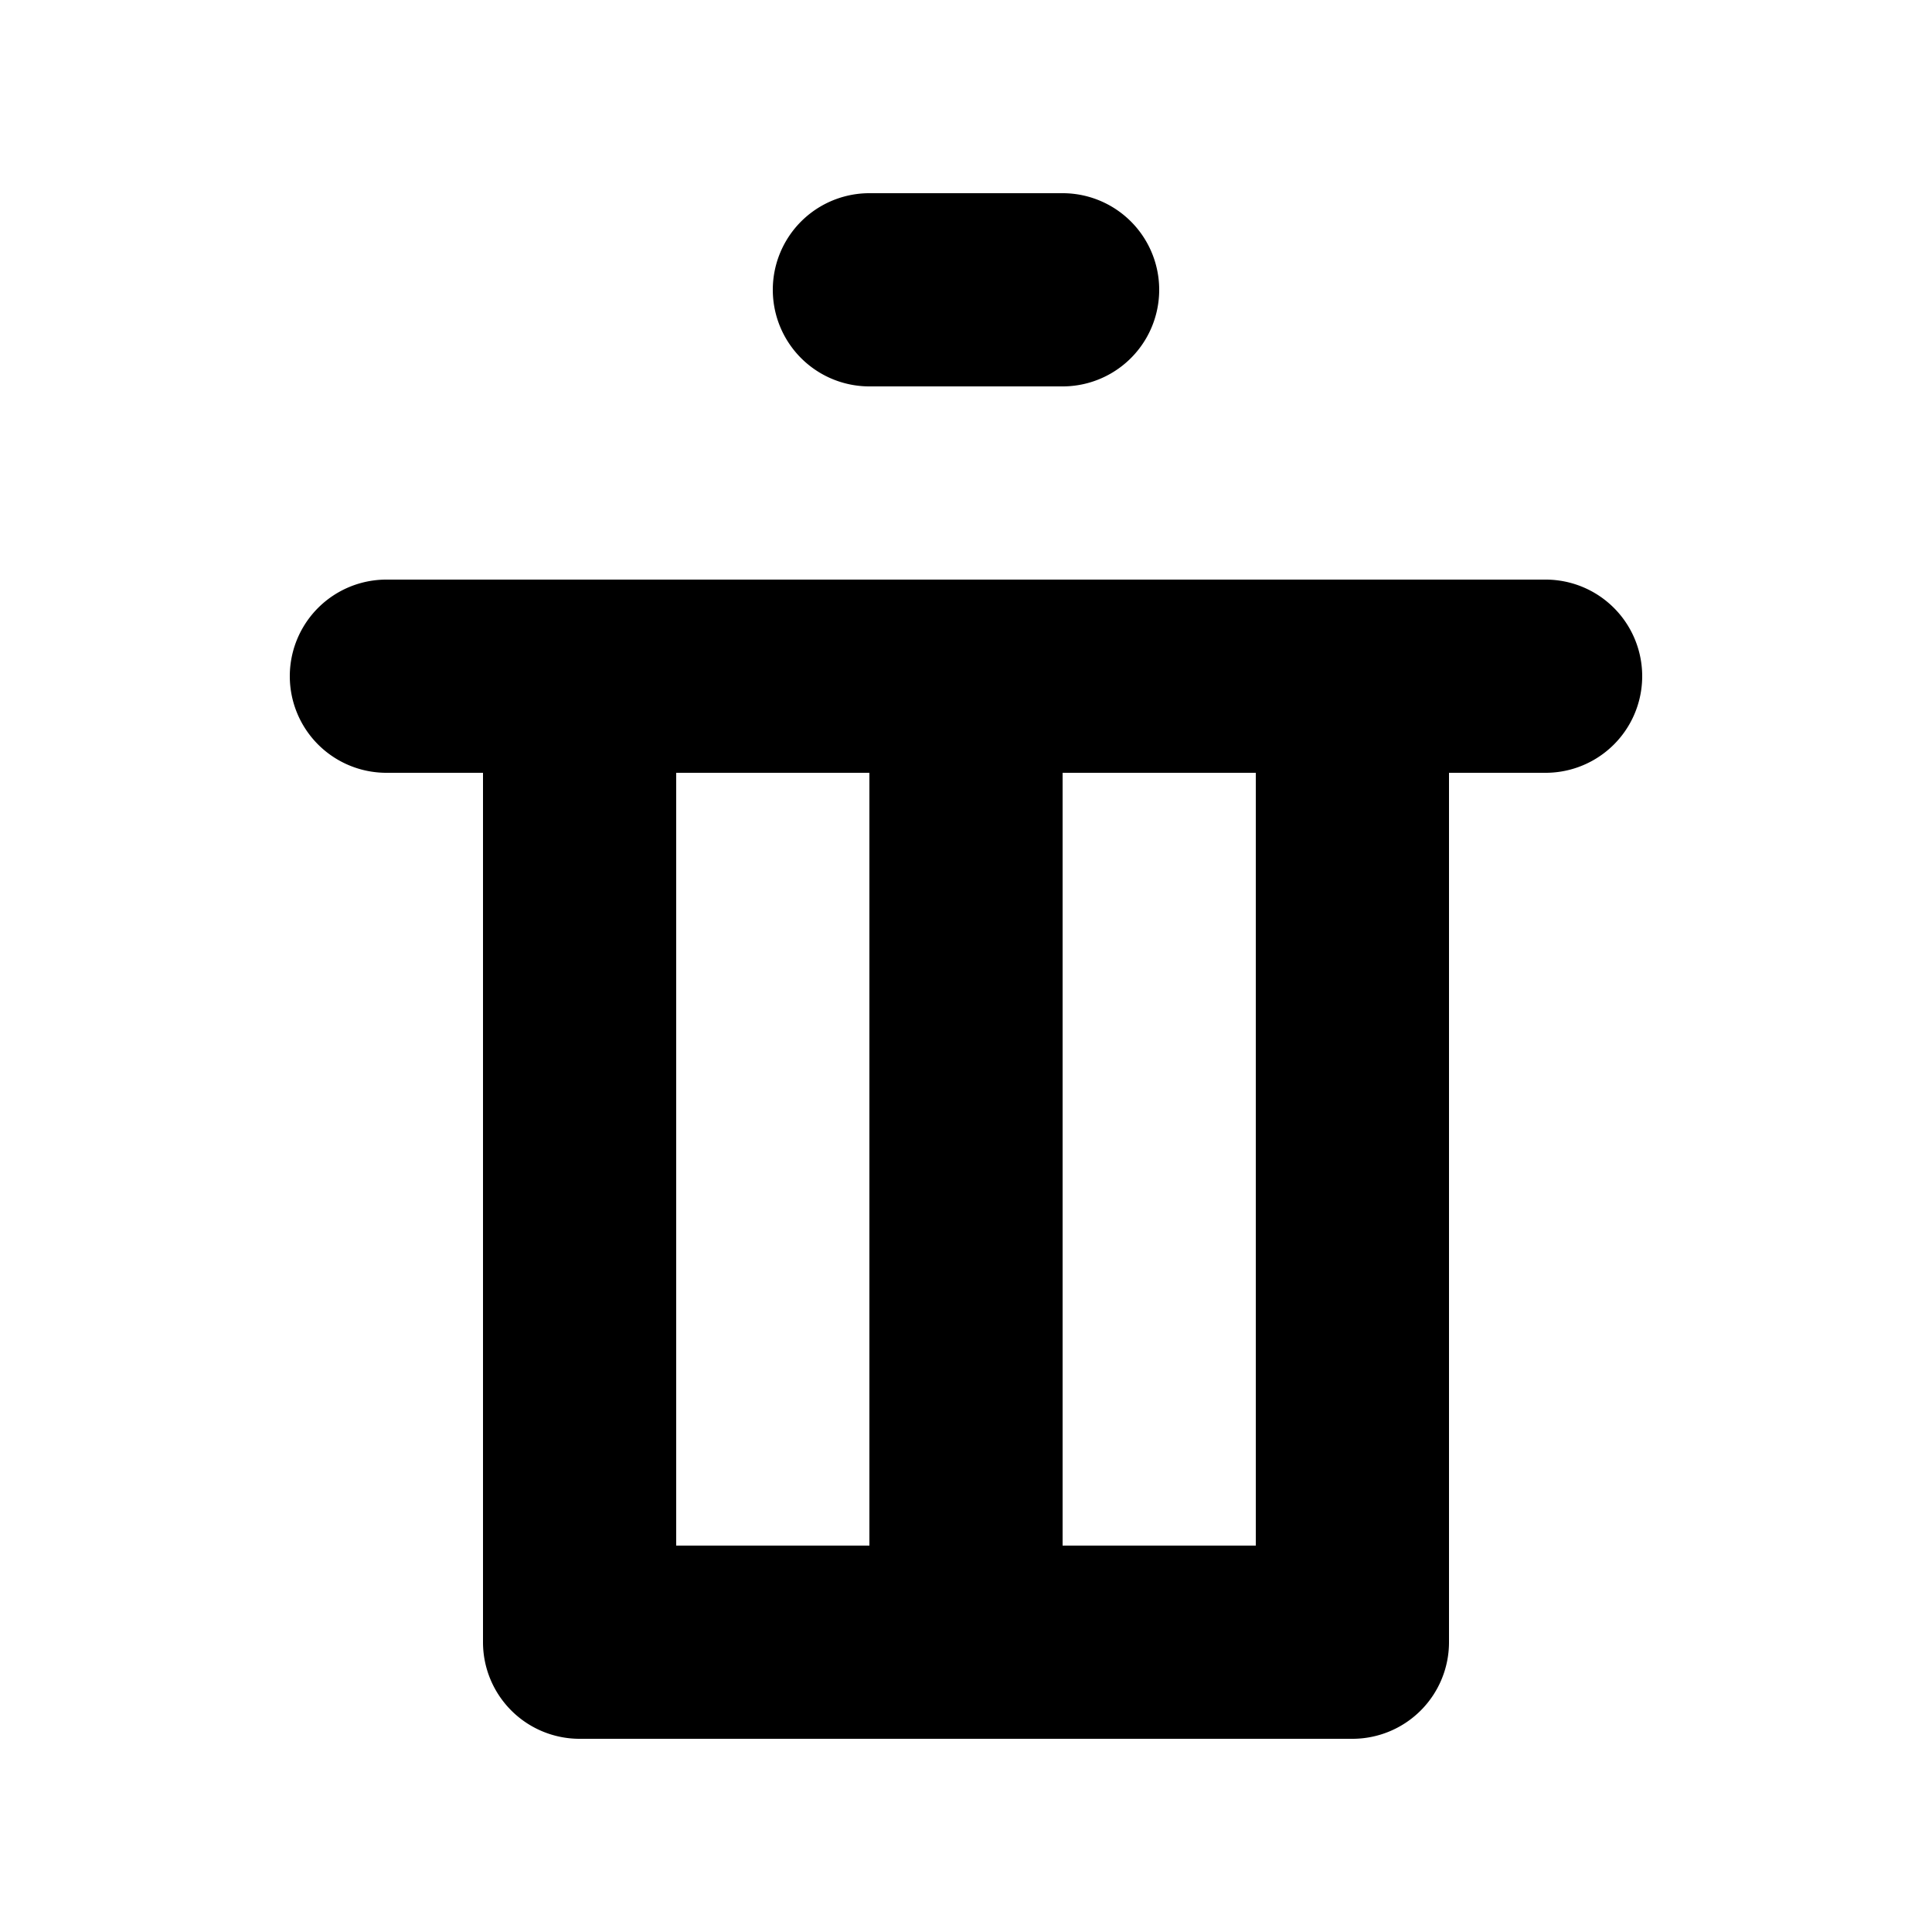<svg viewBox="0 0 20 20" xmlns="http://www.w3.org/2000/svg"><path d="M16 6H4a1 1 0 1 0 0 2h1v9a1 1 0 0 0 1 1h8a1 1 0 0 0 1-1V8h1a1 1 0 1 0 0-2zM9 4a1 1 0 1 1 0-2h2a1 1 0 1 1 0 2H9zm2 12h2V8h-2v8zm-4 0h2V8H7v8z" fill-rule="evenodd"/></svg>